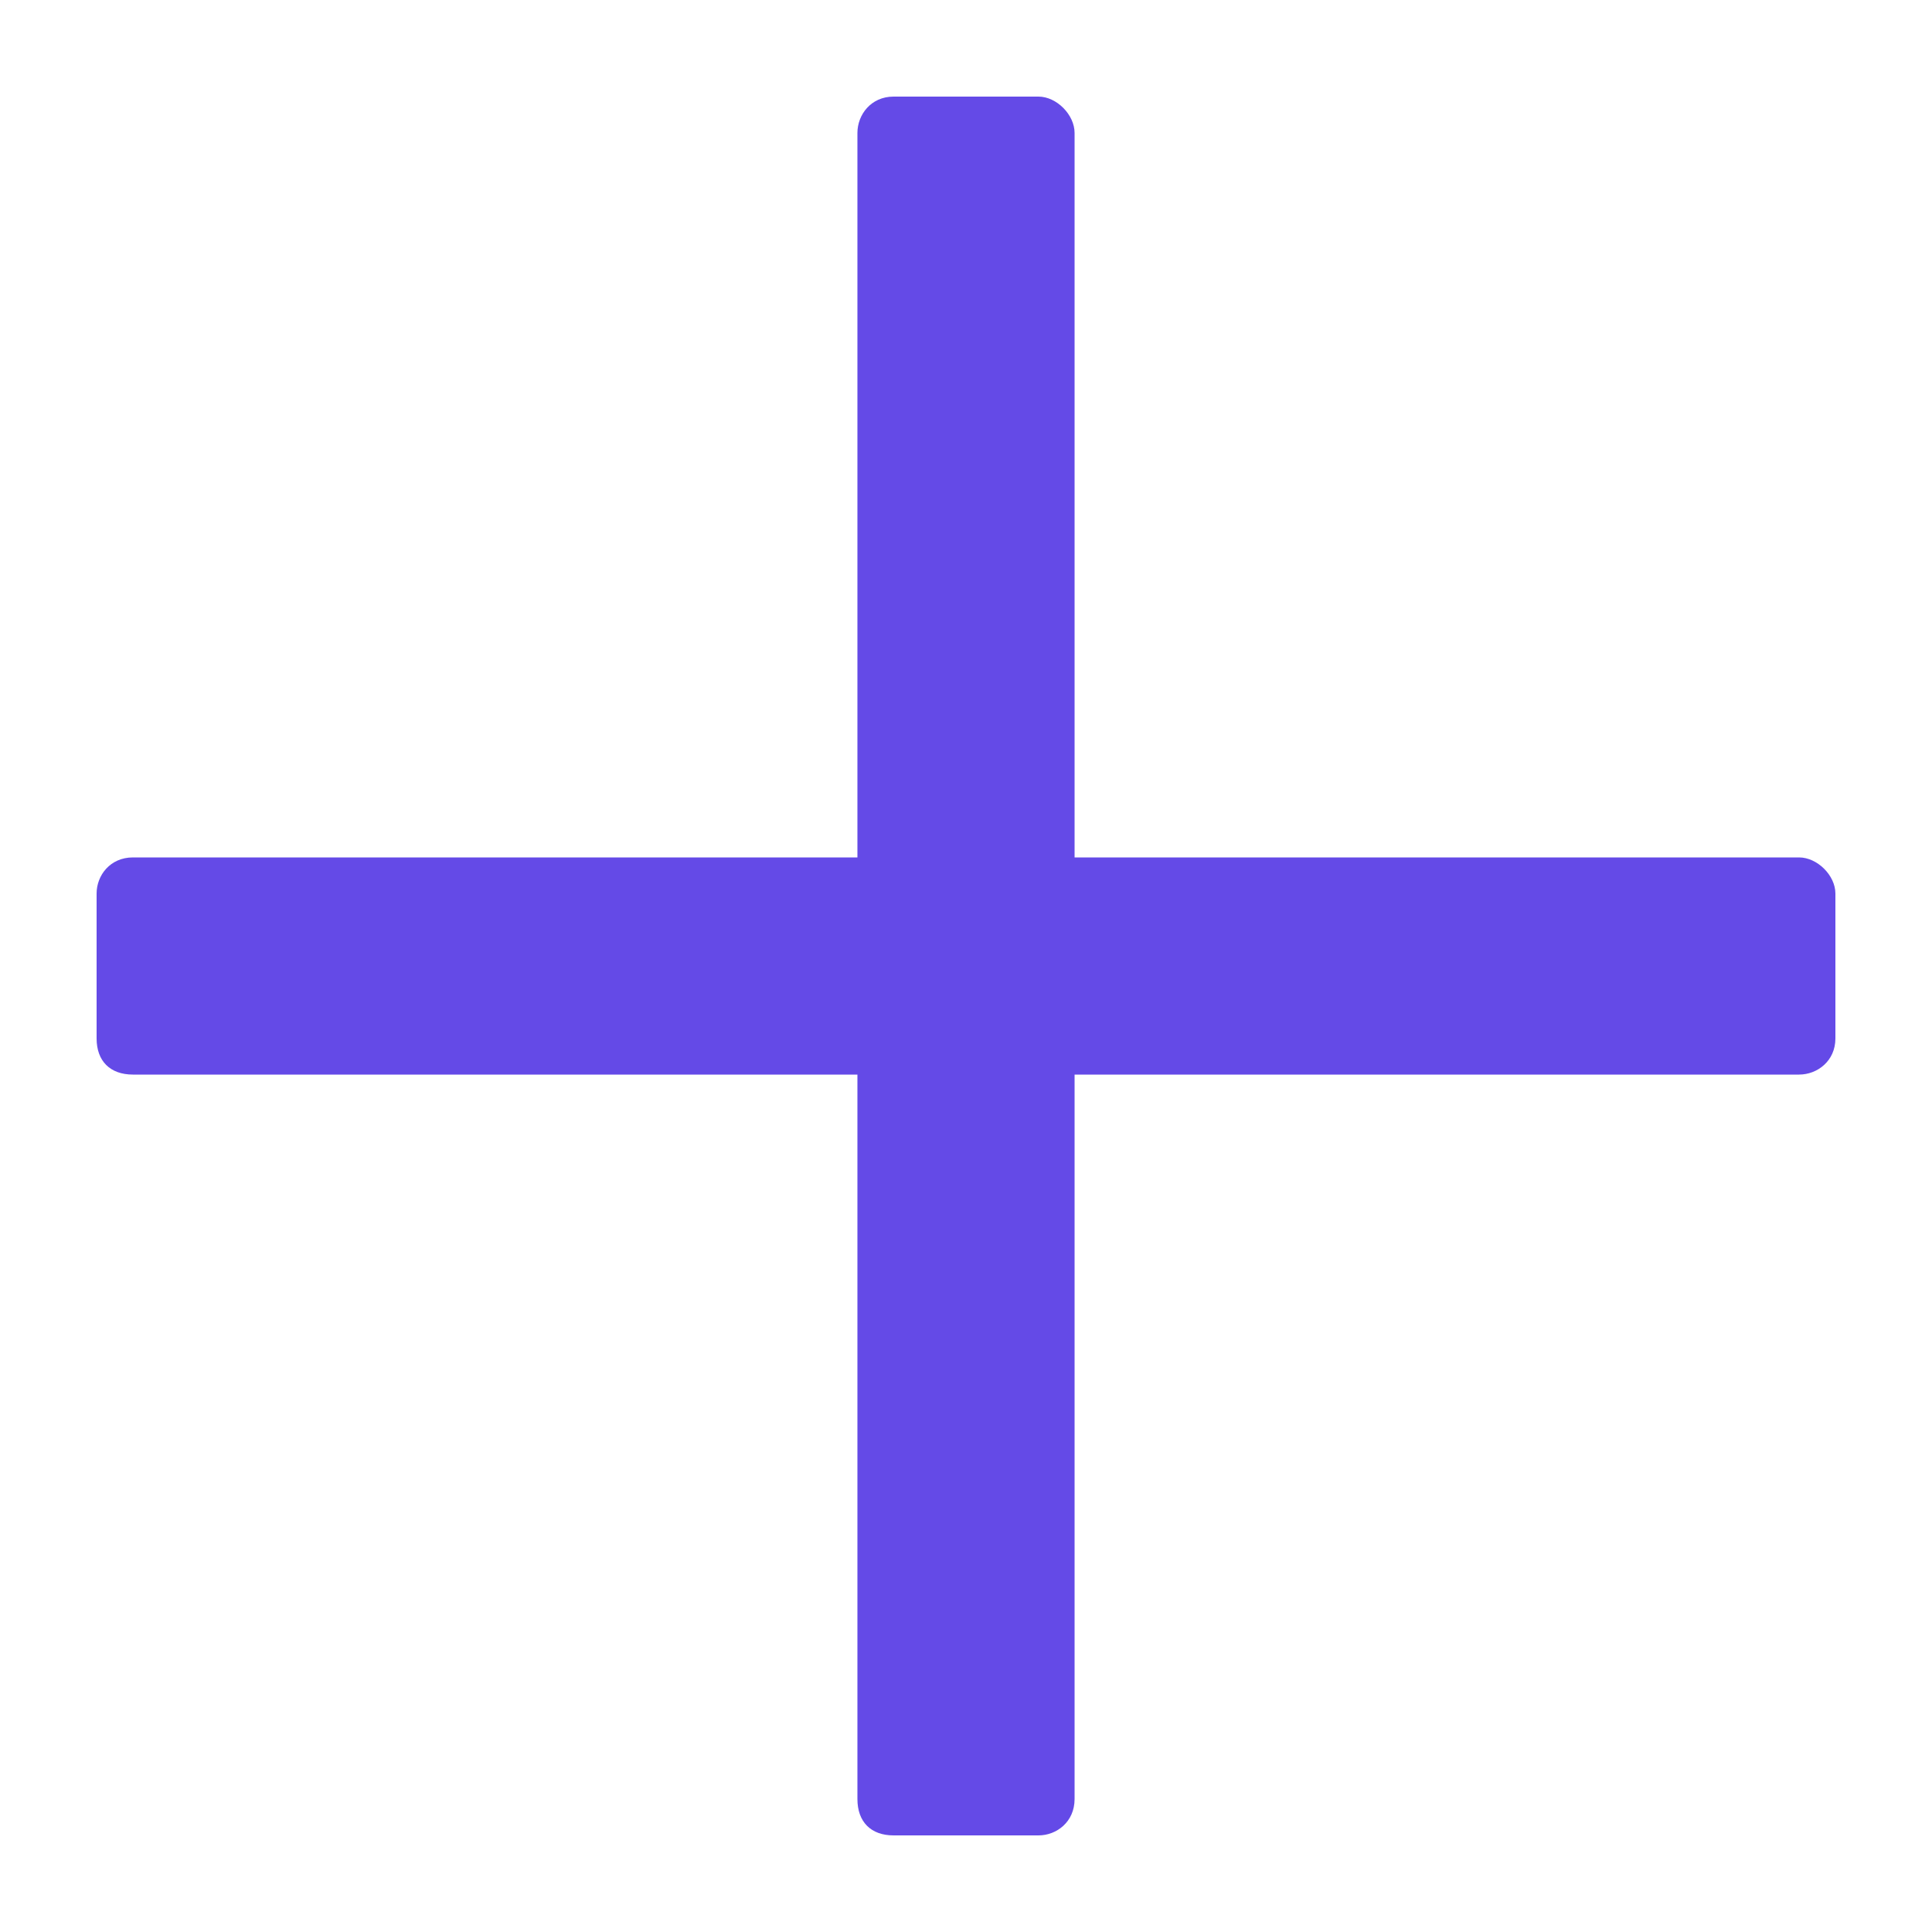 <svg width="10" height="10" viewBox="0 0 10 10" fill="none" xmlns="http://www.w3.org/2000/svg">
<path d="M9.312 4.438H5.562V0.688C5.562 0.594 5.469 0.5 5.375 0.5H4.625C4.508 0.5 4.438 0.594 4.438 0.688V4.438H0.688C0.57 4.438 0.5 4.531 0.5 4.625V5.375C0.5 5.492 0.57 5.562 0.688 5.562H4.438V9.312C4.438 9.43 4.508 9.5 4.625 9.5H5.375C5.469 9.5 5.562 9.43 5.562 9.312V5.562H9.312C9.406 5.562 9.5 5.492 9.5 5.375V4.625C9.5 4.531 9.406 4.438 9.312 4.438Z" fill="#644AE7"/>
</svg>
